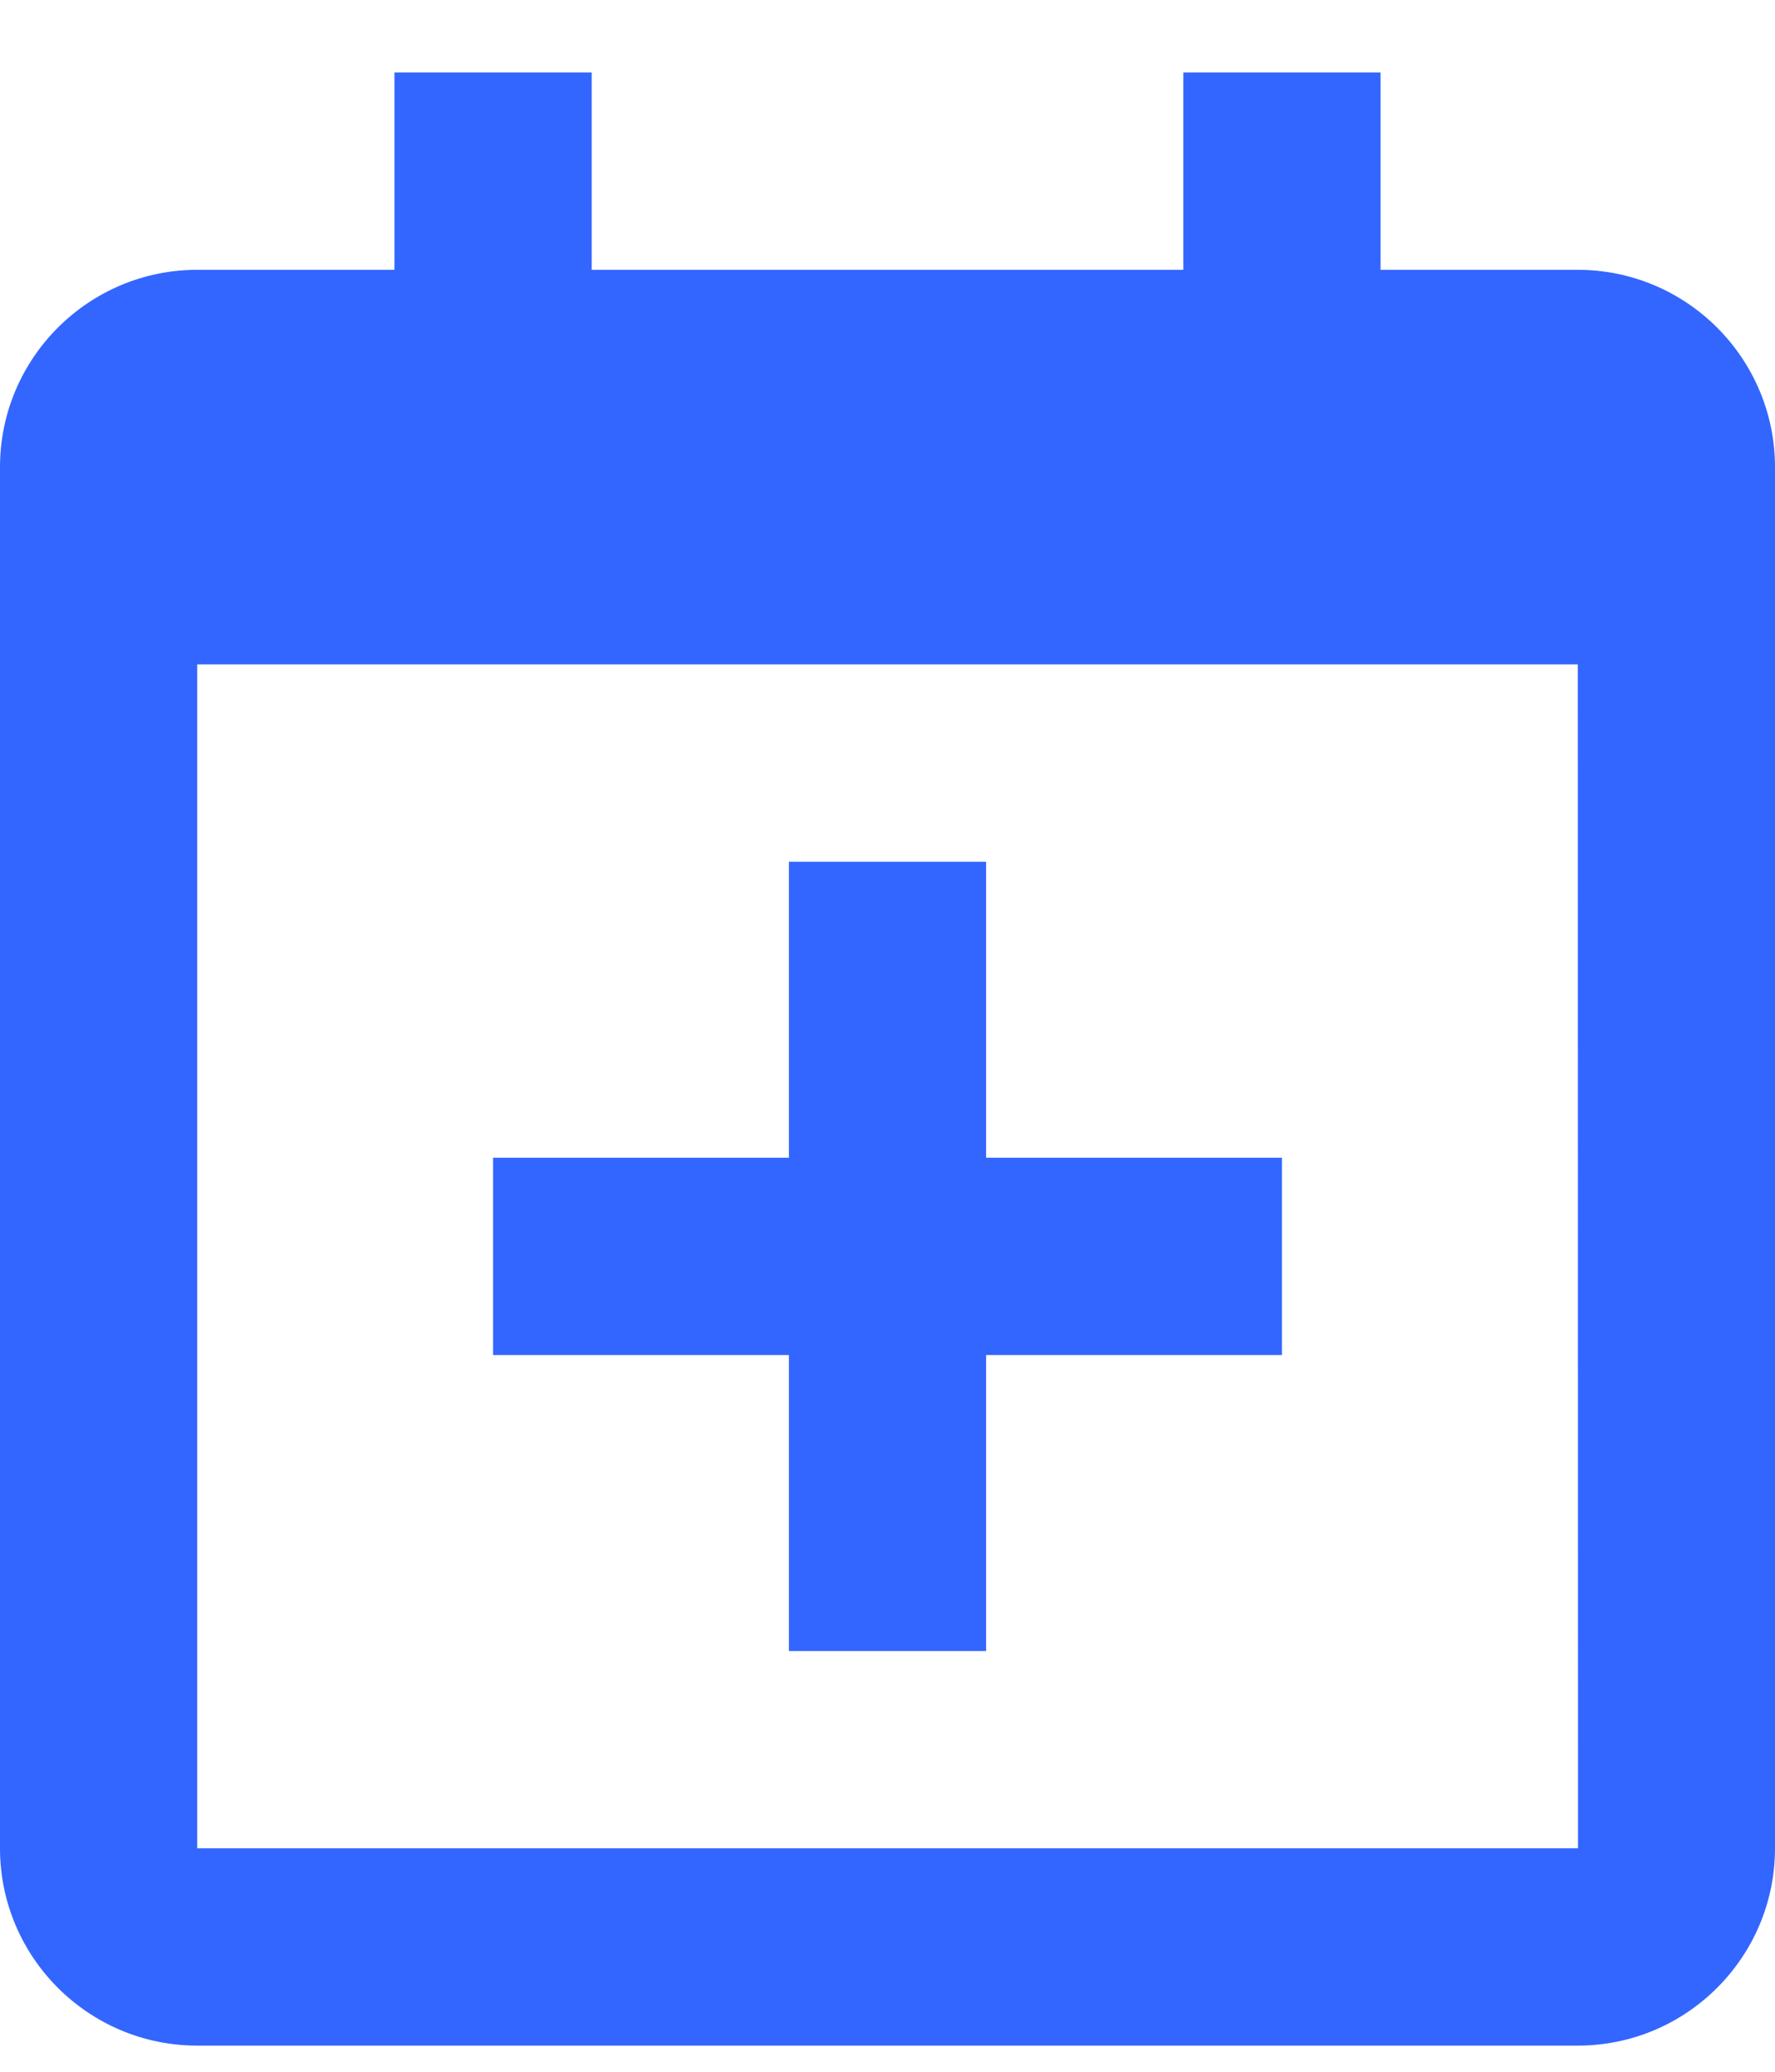 <?xml version="1.0" encoding="UTF-8"?>
<svg width="18px" height="21px" viewBox="0 0 18 21" version="1.1" xmlns="http://www.w3.org/2000/svg" xmlns:xlink="http://www.w3.org/1999/xlink">
    <title>Icon/calendar-plus</title>
    <g id="overview" stroke="none" stroke-width="1" fill="none" fill-rule="evenodd">
        <g id="Group" transform="translate(-3, -1.265)" fill="#3366ff" fill-rule="nonzero">
            <g id="Combined-Shape">
                <path d="M9,2 L9,4 L15,4 L15,2 L17,2 L17,4 L19,4 C20.103,4 21,4.897 21,6 L21,6 L21,20 C21,21.103 20.103,22 19,22 L19,22 L5,22 C3.897,22 3,21.103 3,20 L3,20 L3,6 C3,4.897 3.897,4 5,4 L5,4 L7,4 L7,2 L9,2 Z M19,8 L5,8 L5,20 L19.002,20 L19,8 Z M13,10 L13,13 L16,13 L16,15 L13,15 L13,18 L11,18 L11,15 L8,15 L8,13 L11,13 L11,10 L13,10 Z"></path>
            </g>
        </g>
    </g>
</svg>